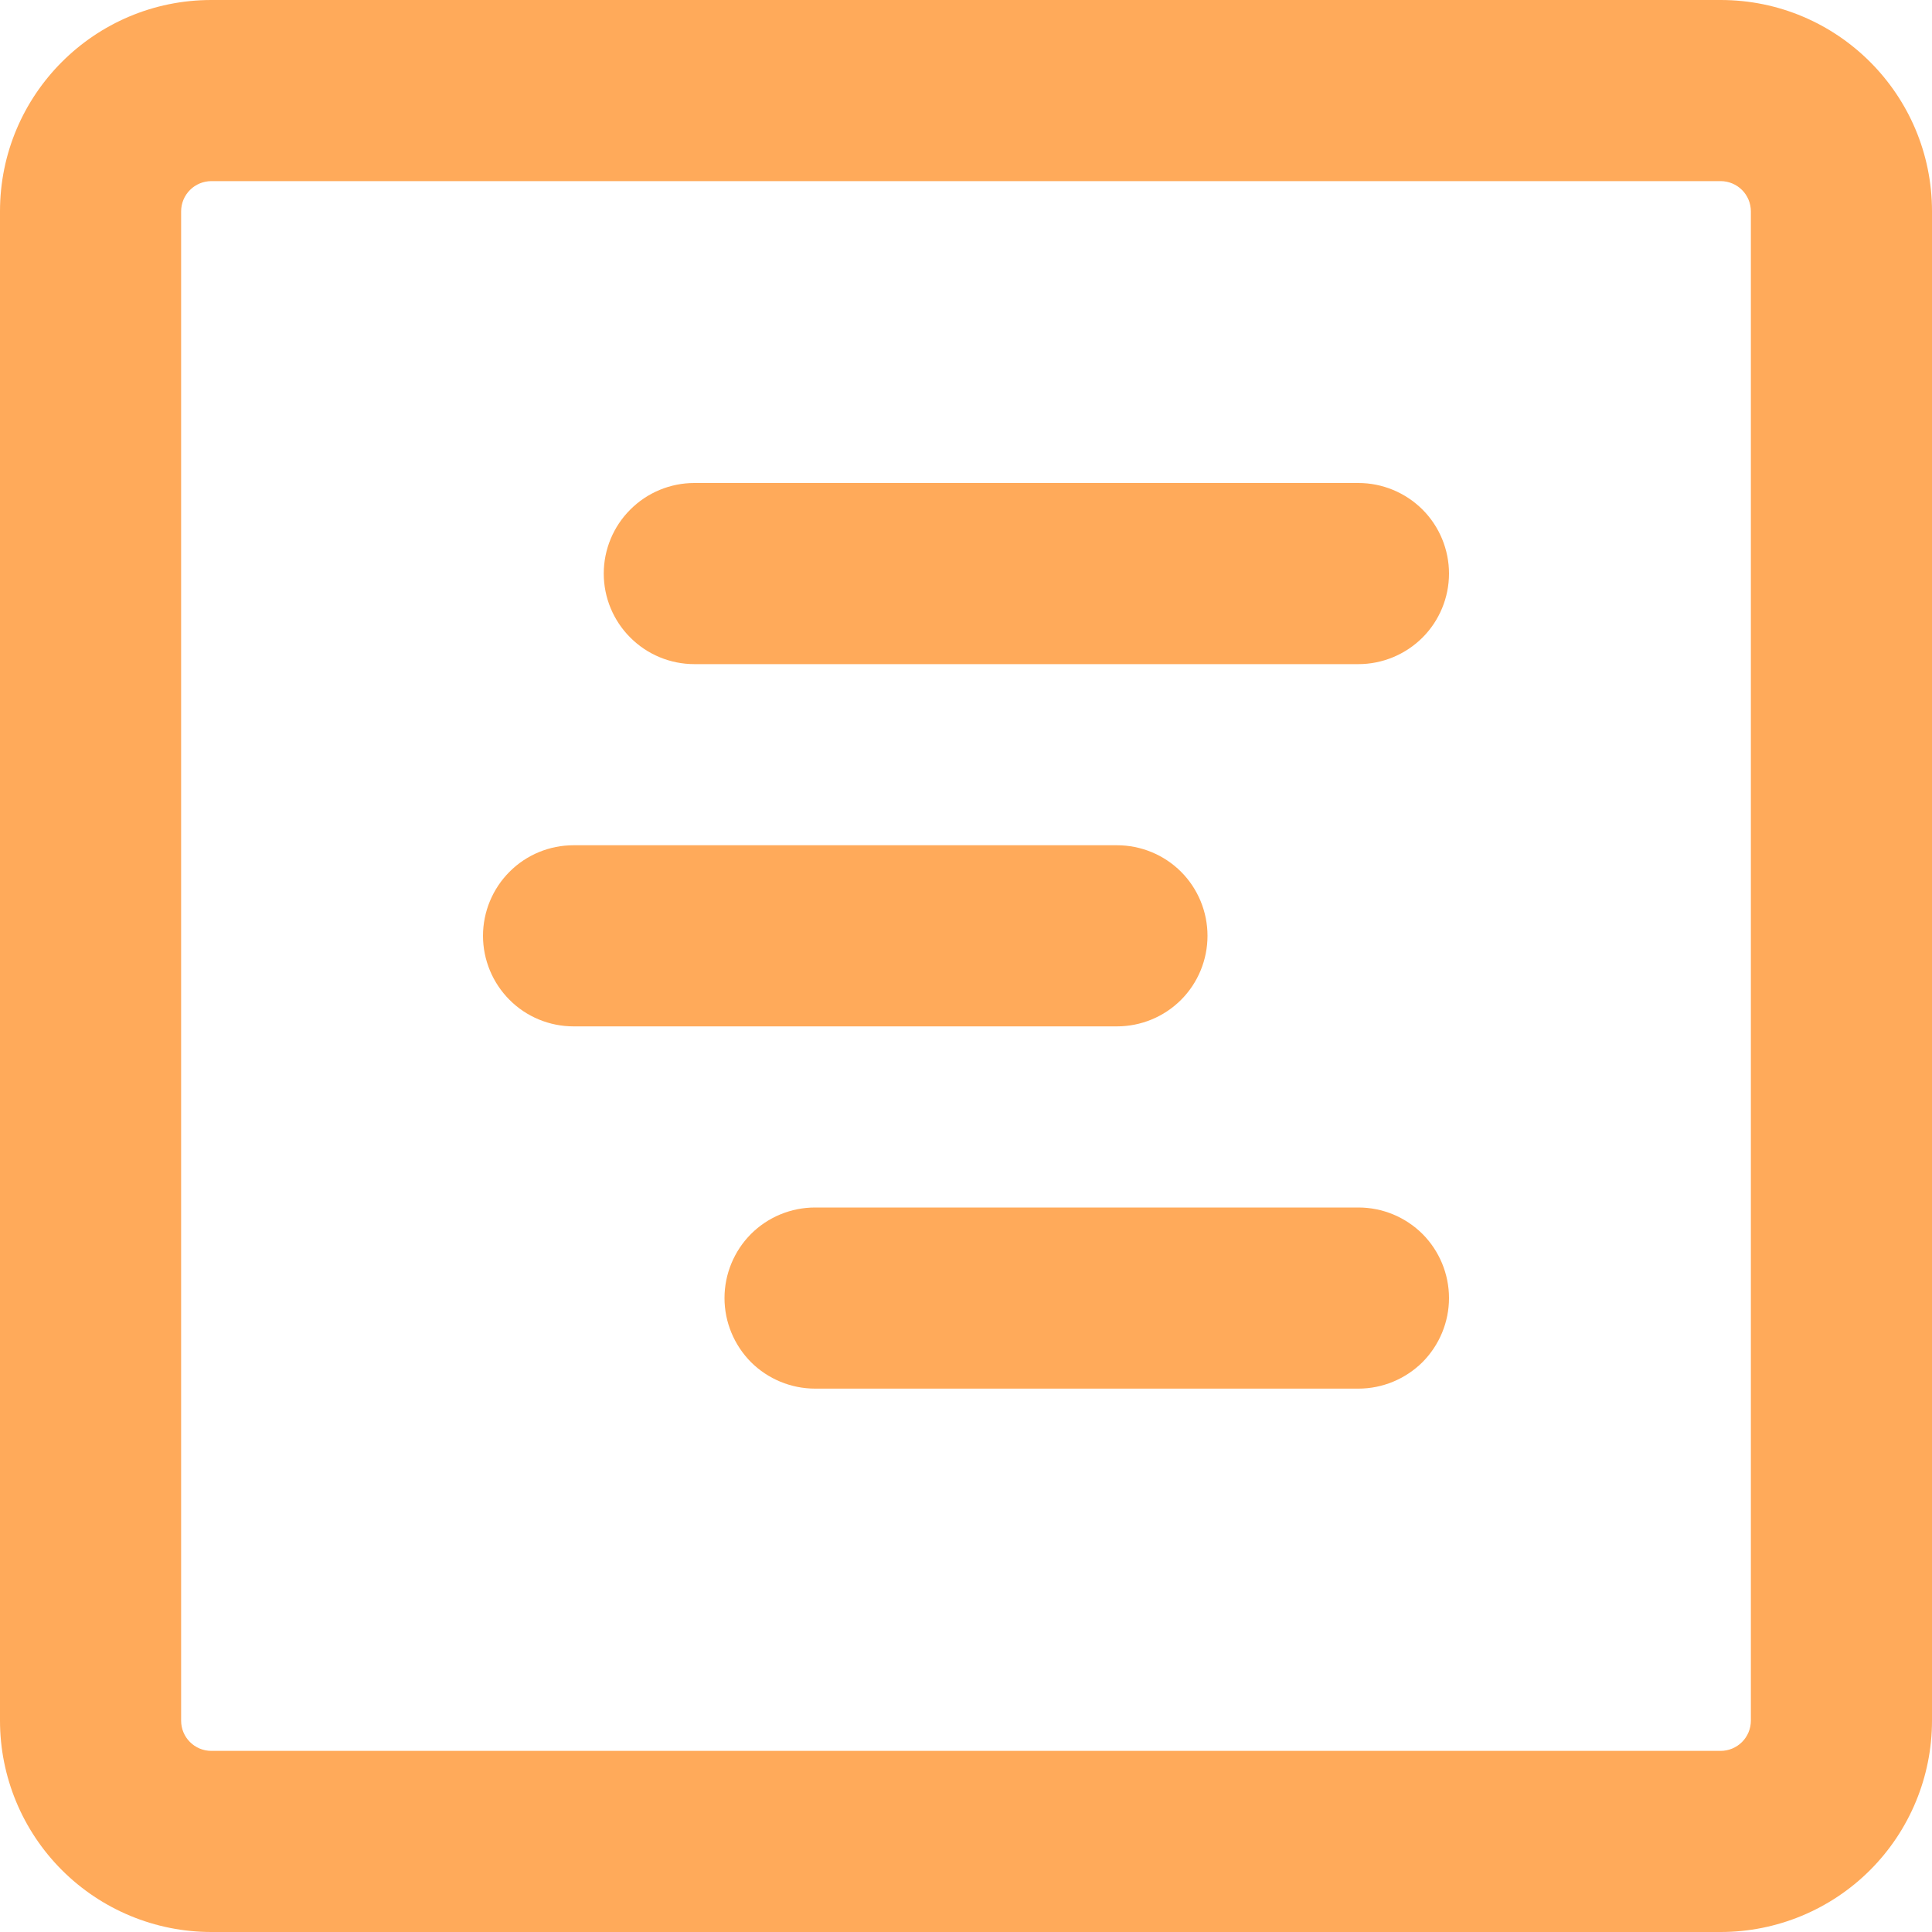 <svg width="24" height="24" viewBox="0 0 24 24" fill="none" xmlns="http://www.w3.org/2000/svg">
<g clip-path="url(#clip0_186_48)">
<path d="M7.125 10.5C6.827 10.5 6.54 10.618 6.33 10.829C6.119 11.04 6 11.327 6 11.625C6 11.923 6.119 12.21 6.33 12.421C6.54 12.632 6.827 12.75 7.125 12.75H13.875C14.173 12.75 14.46 12.632 14.671 12.421C14.882 12.21 15 11.923 15 11.625C15 11.327 14.882 11.04 14.671 10.829C14.46 10.618 14.173 10.5 13.875 10.5H7.125ZM7.5 7.125C7.5 6.827 7.619 6.54 7.83 6.33C8.04 6.119 8.327 6 8.625 6H16.875C17.173 6 17.459 6.119 17.671 6.33C17.881 6.54 18 6.827 18 7.125C18 7.423 17.881 7.71 17.671 7.92C17.459 8.131 17.173 8.25 16.875 8.25H8.625C8.327 8.25 8.04 8.131 7.83 7.92C7.619 7.71 7.5 7.423 7.5 7.125ZM10.125 15C9.827 15 9.54 15.118 9.329 15.329C9.119 15.54 9 15.827 9 16.125C9 16.423 9.119 16.709 9.329 16.921C9.54 17.131 9.827 17.25 10.125 17.25H16.875C17.173 17.25 17.459 17.131 17.671 16.921C17.881 16.709 18 16.423 18 16.125C18 15.827 17.881 15.54 17.671 15.329C17.459 15.118 17.173 15 16.875 15H10.125Z" fill="#FFAA5A"/>
<path d="M0 2.625C0 1.176 1.176 0 2.625 0H21.375C22.824 0 24 1.176 24 2.625V21.375C24 22.071 23.723 22.739 23.231 23.231C22.739 23.723 22.071 24 21.375 24H2.625C1.929 24 1.261 23.723 0.769 23.231C0.277 22.739 0 22.071 0 21.375L0 2.625ZM2.625 2.25C2.526 2.25 2.43 2.29 2.36 2.36C2.29 2.43 2.25 2.526 2.25 2.625V21.375C2.25 21.582 2.418 21.75 2.625 21.75H21.375C21.474 21.75 21.57 21.71 21.64 21.64C21.71 21.57 21.75 21.474 21.75 21.375V2.625C21.75 2.526 21.71 2.43 21.64 2.36C21.57 2.29 21.474 2.25 21.375 2.25H2.625Z" fill="#FFAA5A"/>
</g>
<defs>
<clipPath id="clip0_186_48">
<rect width="24" height="24" fill="white"/>
</clipPath>
</defs>
</svg>
